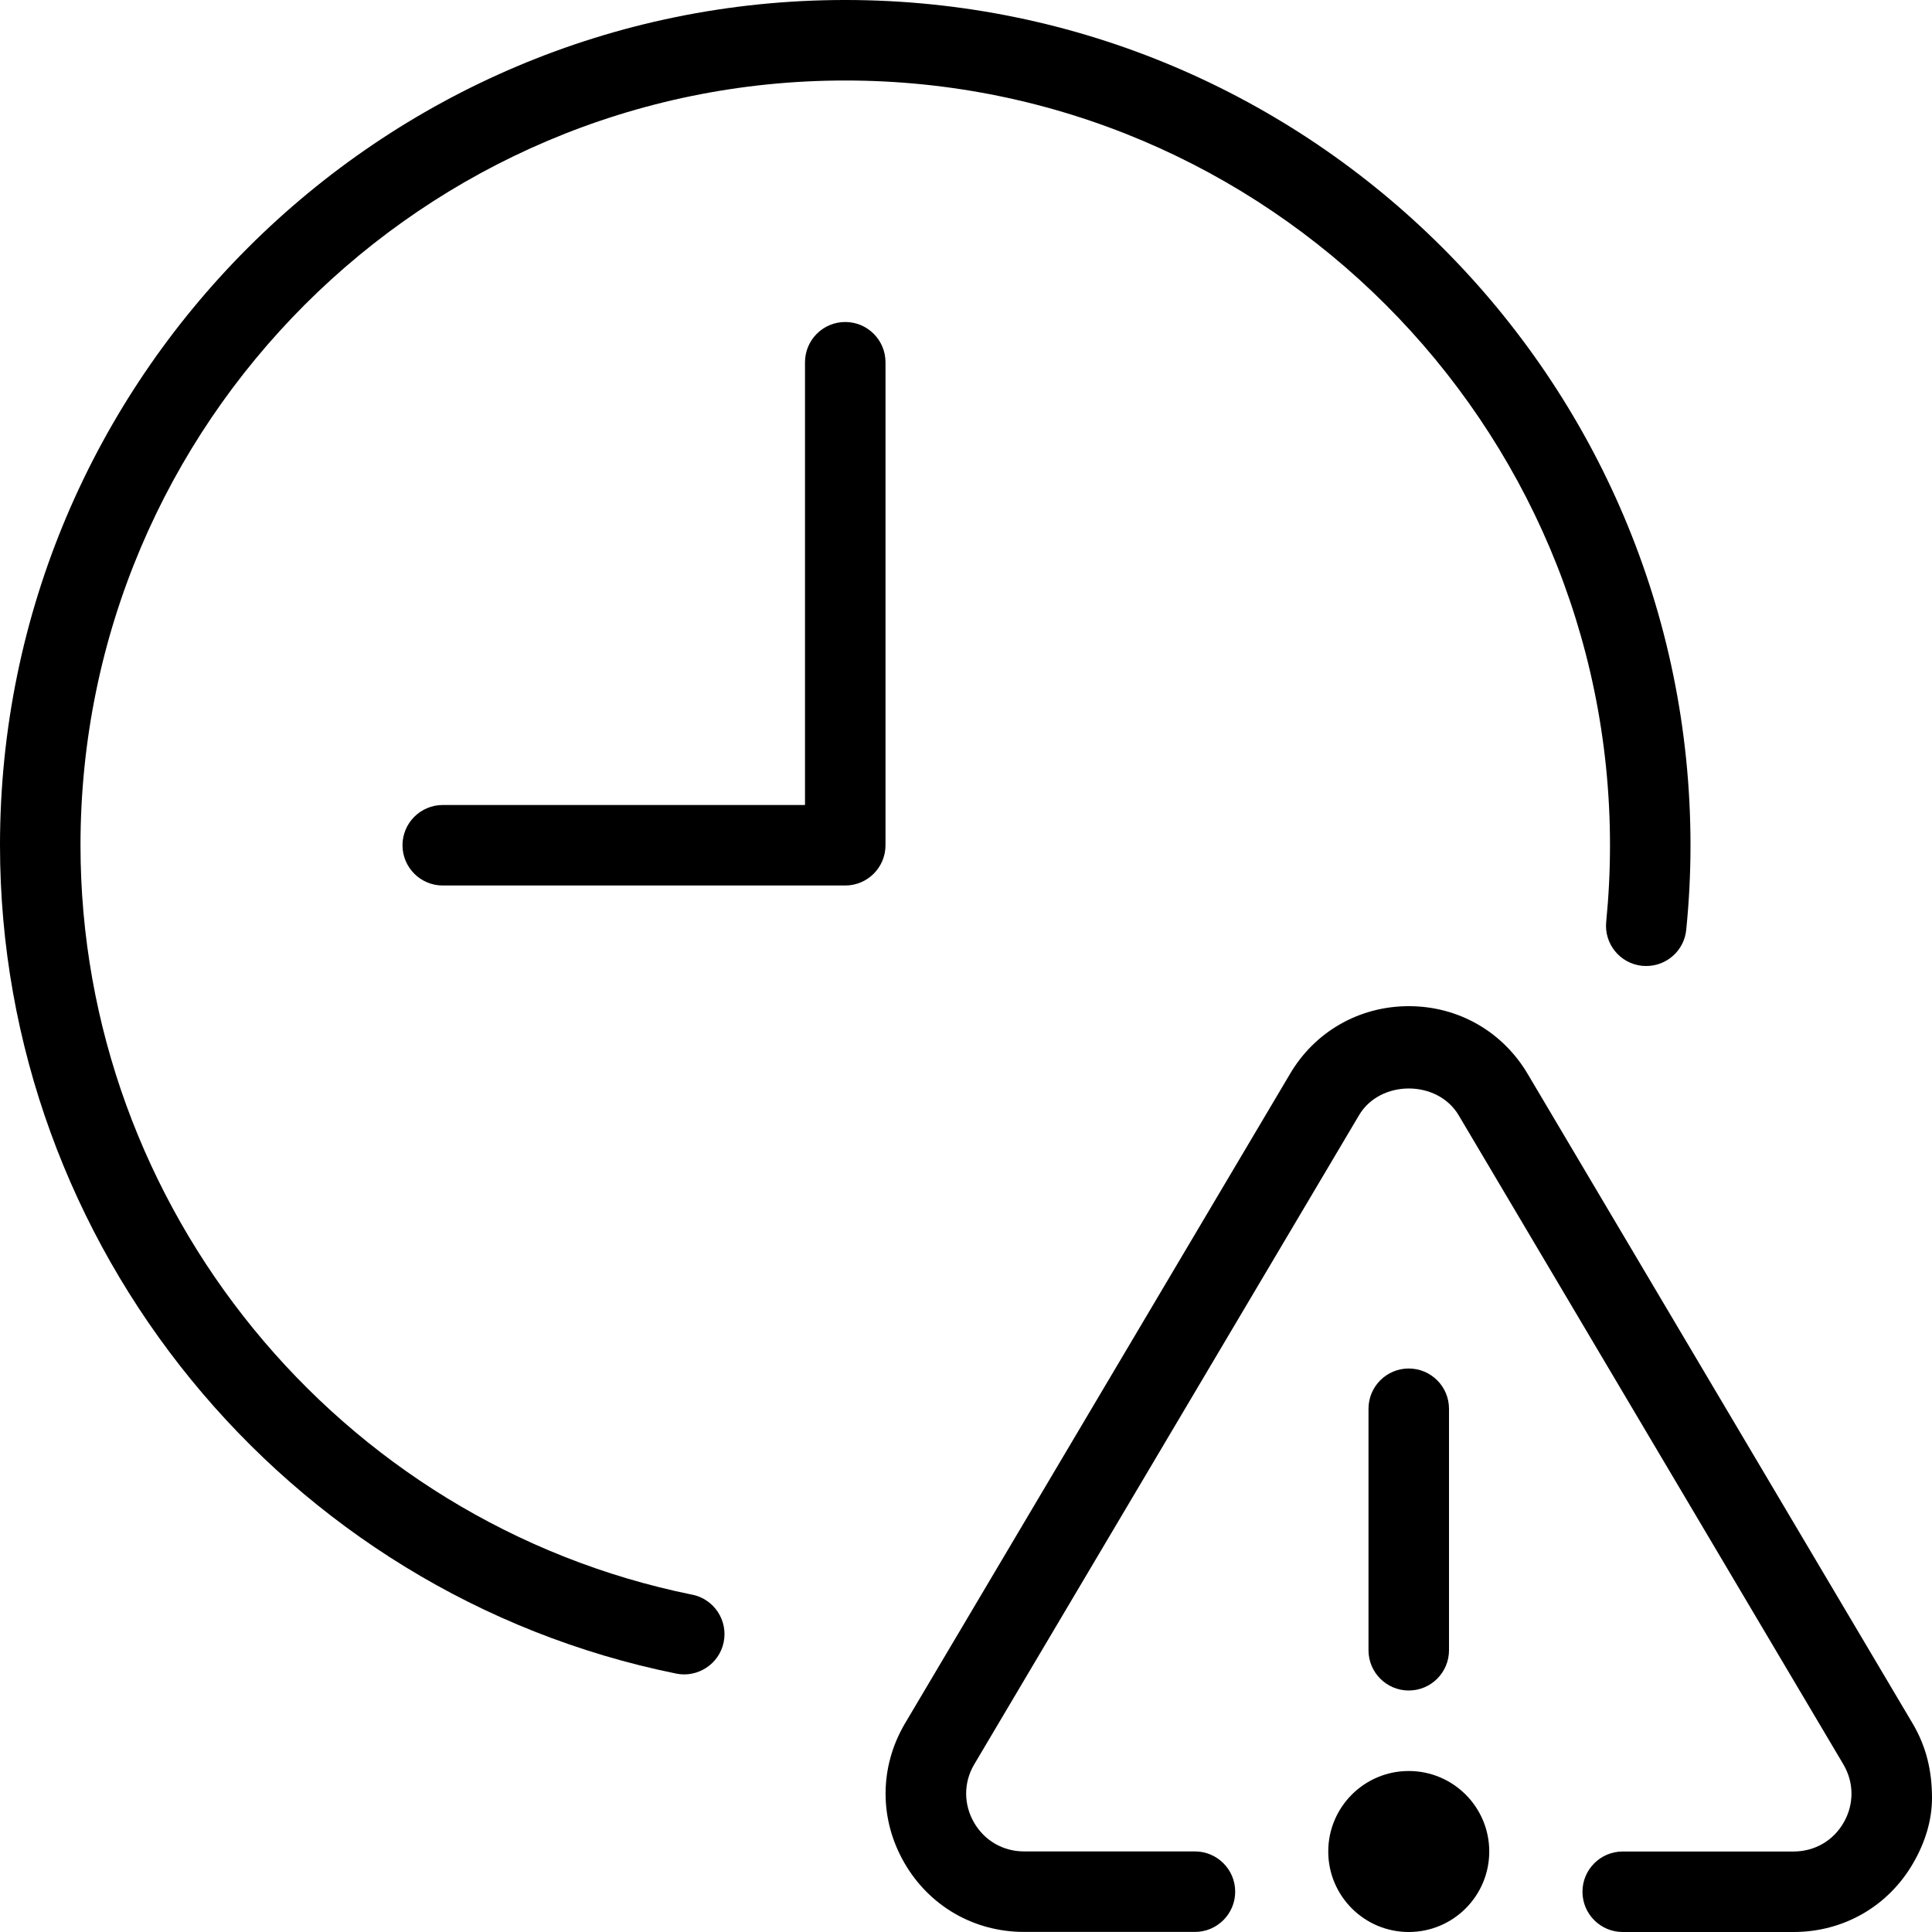 <svg id="Layer_1" viewBox="0 0 24 24" xmlns="http://www.w3.org/2000/svg" data-name="Layer 1"><path d="m11 10.5c0 .276-.224.5-.5.5h-5c-.276 0-.5-.224-.5-.5s.224-.5.5-.5h4.5v-5.5c0-.276.224-.5.5-.5s.5.224.5.5zm-2.4 9.31c-4.403-.894-7.6-4.81-7.6-9.31 0-5.238 4.262-9.5 9.5-9.5s9.5 4.262 9.5 9.5c0 .32-.016.637-.047.95-.028.275.172.52.447.548.017.001.033.002.051.002.253 0 .471-.192.496-.45.035-.346.053-.696.053-1.05 0-5.79-4.71-10.5-10.5-10.5s-10.5 4.71-10.5 10.5c0 4.974 3.533 9.302 8.4 10.29.264.055.535-.117.59-.391.055-.271-.12-.534-.391-.59zm15.162 1.604-4.778-8.062c-.311-.534-.865-.853-1.483-.853s-1.173.319-1.481.85l-4.782 8.067c-.314.538-.316 1.181-.006 1.721s.866.862 1.489.862h2.123c.276 0 .5-.224.5-.5s-.224-.5-.5-.5h-2.123c-.261 0-.493-.135-.622-.36-.13-.226-.129-.494 0-.716l4.782-8.067c.26-.445.979-.448 1.242.003l4.778 8.062c.131.225.132.493.002.719-.129.226-.361.36-.622.36h-2.123c-.276 0-.5.224-.5.5s.224.5.5.5h2.123c.623 0 1.18-.322 1.489-.862.145-.252.23-.526.23-.802 0-.336-.069-.633-.238-.922zm-5.762-.914v-3c0-.276-.224-.5-.5-.5s-.5.224-.5.5v3c0 .276.224.5.5.5s.5-.224.5-.5zm-.5 1.5c-.552 0-1 .448-1 1s.448 1 1 1 1-.448 1-1-.448-1-1-1z"/></svg>